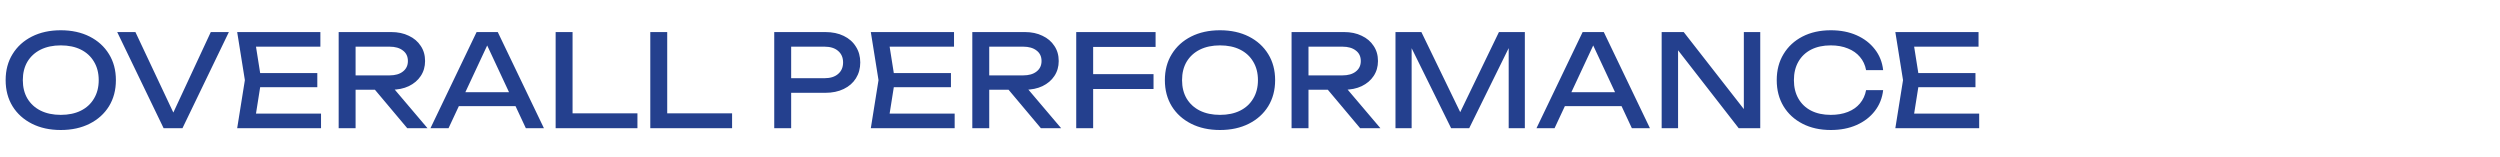 <svg width="100%" viewBox="0 0 351 22" fill="none" xmlns="http://www.w3.org/2000/svg">
<path d="M8.532 18.252C6.996 18.252 5.646 17.958 4.482 17.37C3.318 16.782 2.412 15.966 1.764 14.922C1.116 13.866 0.792 12.642 0.792 11.25C0.792 9.858 1.116 8.64 1.764 7.596C2.412 6.54 3.318 5.718 4.482 5.13C5.646 4.542 6.996 4.248 8.532 4.248C10.068 4.248 11.418 4.542 12.582 5.13C13.746 5.718 14.652 6.54 15.3 7.596C15.948 8.64 16.272 9.858 16.272 11.25C16.272 12.642 15.948 13.866 15.3 14.922C14.652 15.966 13.746 16.782 12.582 17.37C11.418 17.958 10.068 18.252 8.532 18.252ZM8.532 16.128C9.624 16.128 10.566 15.93 11.358 15.534C12.15 15.138 12.762 14.574 13.194 13.842C13.638 13.11 13.86 12.246 13.86 11.25C13.86 10.254 13.638 9.39 13.194 8.658C12.762 7.926 12.15 7.362 11.358 6.966C10.566 6.57 9.624 6.372 8.532 6.372C7.452 6.372 6.51 6.57 5.706 6.966C4.914 7.362 4.296 7.926 3.852 8.658C3.42 9.39 3.204 10.254 3.204 11.25C3.204 12.246 3.42 13.11 3.852 13.842C4.296 14.574 4.914 15.138 5.706 15.534C6.51 15.93 7.452 16.128 8.532 16.128ZM24.898 16.992H23.782L29.596 4.5H32.134L25.618 18H22.972L16.456 4.5H19.012L24.898 16.992ZM44.55 10.26V12.24H35.118V10.26H44.55ZM36.684 11.25L35.73 17.28L34.596 15.948H45.072V18H33.3L34.38 11.25L33.3 4.5H44.982V6.552H34.596L35.73 5.22L36.684 11.25ZM49.205 10.584H54.695C55.487 10.584 56.111 10.404 56.567 10.044C57.035 9.684 57.269 9.192 57.269 8.568C57.269 7.932 57.035 7.44 56.567 7.092C56.111 6.732 55.487 6.552 54.695 6.552H48.863L49.925 5.22V18H47.549V4.5H54.911C55.859 4.5 56.687 4.674 57.395 5.022C58.115 5.358 58.673 5.832 59.069 6.444C59.477 7.044 59.681 7.752 59.681 8.568C59.681 9.36 59.477 10.062 59.069 10.674C58.673 11.274 58.115 11.748 57.395 12.096C56.687 12.432 55.859 12.6 54.911 12.6H49.205V10.584ZM51.869 11.682H54.659L60.023 18H57.179L51.869 11.682ZM63.623 14.904V12.942H73.055V14.904H63.623ZM69.886 4.5L76.367 18H73.829L67.942 5.4H68.861L62.974 18H60.437L66.916 4.5H69.886ZM80.388 4.5V16.938L79.326 15.912H89.496V18H78.012V4.5H80.388ZM93.677 4.5V16.938L92.615 15.912H102.785V18H91.301V4.5H93.677ZM115.849 4.5C116.857 4.5 117.727 4.68 118.459 5.04C119.203 5.4 119.773 5.904 120.169 6.552C120.577 7.188 120.781 7.926 120.781 8.766C120.781 9.606 120.577 10.35 120.169 10.998C119.773 11.634 119.203 12.132 118.459 12.492C117.727 12.852 116.857 13.032 115.849 13.032H109.783V10.98H115.759C116.575 10.98 117.211 10.782 117.667 10.386C118.135 9.99 118.369 9.45 118.369 8.766C118.369 8.082 118.135 7.542 117.667 7.146C117.211 6.75 116.575 6.552 115.759 6.552H110.017L111.079 5.364V18H108.703V4.5H115.849ZM133.513 10.26V12.24H124.081V10.26H133.513ZM125.647 11.25L124.693 17.28L123.559 15.948H134.035V18H122.263L123.343 11.25L122.263 4.5H133.945V6.552H123.559L124.693 5.22L125.647 11.25ZM138.168 10.584H143.658C144.45 10.584 145.074 10.404 145.53 10.044C145.998 9.684 146.232 9.192 146.232 8.568C146.232 7.932 145.998 7.44 145.53 7.092C145.074 6.732 144.45 6.552 143.658 6.552H137.826L138.888 5.22V18H136.512V4.5H143.874C144.822 4.5 145.65 4.674 146.358 5.022C147.078 5.358 147.636 5.832 148.032 6.444C148.44 7.044 148.644 7.752 148.644 8.568C148.644 9.36 148.44 10.062 148.032 10.674C147.636 11.274 147.078 11.748 146.358 12.096C145.65 12.432 144.822 12.6 143.874 12.6H138.168V10.584ZM140.832 11.682H143.622L148.986 18H146.142L140.832 11.682ZM152.254 10.404H161.956V12.492H152.254V10.404ZM162.244 4.5V6.588H152.182L153.478 5.238V18H151.102V4.5H162.244ZM171.288 18.252C169.752 18.252 168.402 17.958 167.238 17.37C166.074 16.782 165.168 15.966 164.52 14.922C163.872 13.866 163.548 12.642 163.548 11.25C163.548 9.858 163.872 8.64 164.52 7.596C165.168 6.54 166.074 5.718 167.238 5.13C168.402 4.542 169.752 4.248 171.288 4.248C172.824 4.248 174.174 4.542 175.338 5.13C176.502 5.718 177.408 6.54 178.056 7.596C178.704 8.64 179.028 9.858 179.028 11.25C179.028 12.642 178.704 13.866 178.056 14.922C177.408 15.966 176.502 16.782 175.338 17.37C174.174 17.958 172.824 18.252 171.288 18.252ZM171.288 16.128C172.38 16.128 173.322 15.93 174.114 15.534C174.906 15.138 175.518 14.574 175.95 13.842C176.394 13.11 176.616 12.246 176.616 11.25C176.616 10.254 176.394 9.39 175.95 8.658C175.518 7.926 174.906 7.362 174.114 6.966C173.322 6.57 172.38 6.372 171.288 6.372C170.208 6.372 169.266 6.57 168.462 6.966C167.67 7.362 167.052 7.926 166.608 8.658C166.176 9.39 165.96 10.254 165.96 11.25C165.96 12.246 166.176 13.11 166.608 13.842C167.052 14.574 167.67 15.138 168.462 15.534C169.266 15.93 170.208 16.128 171.288 16.128ZM182.992 10.584H188.482C189.274 10.584 189.898 10.404 190.354 10.044C190.822 9.684 191.056 9.192 191.056 8.568C191.056 7.932 190.822 7.44 190.354 7.092C189.898 6.732 189.274 6.552 188.482 6.552H182.65L183.712 5.22V18H181.336V4.5H188.698C189.646 4.5 190.474 4.674 191.182 5.022C191.902 5.358 192.46 5.832 192.856 6.444C193.264 7.044 193.468 7.752 193.468 8.568C193.468 9.36 193.264 10.062 192.856 10.674C192.46 11.274 191.902 11.748 191.182 12.096C190.474 12.432 189.646 12.6 188.698 12.6H182.992V10.584ZM185.656 11.682H188.446L193.81 18H190.966L185.656 11.682ZM214.088 4.5V18H211.82V5.22L212.558 5.256L206.276 18H203.738L197.456 5.274L198.194 5.238V18H195.926V4.5H199.562L205.61 16.974H204.422L210.452 4.5H214.088ZM218.908 14.904V12.942H228.34V14.904H218.908ZM225.172 4.5L231.652 18H229.114L223.228 5.4H224.146L218.26 18H215.722L222.202 4.5H225.172ZM245.807 16.56L244.835 16.668V4.5H247.139V18H244.115L234.647 5.832L235.601 5.724V18H233.297V4.5H236.393L245.807 16.56ZM264.393 12.654C264.273 13.758 263.883 14.736 263.223 15.588C262.575 16.428 261.723 17.082 260.667 17.55C259.611 18.018 258.405 18.252 257.049 18.252C255.537 18.252 254.211 17.958 253.071 17.37C251.931 16.782 251.043 15.966 250.407 14.922C249.771 13.866 249.453 12.642 249.453 11.25C249.453 9.858 249.771 8.64 250.407 7.596C251.043 6.54 251.931 5.718 253.071 5.13C254.211 4.542 255.537 4.248 257.049 4.248C258.405 4.248 259.611 4.482 260.667 4.95C261.723 5.418 262.575 6.072 263.223 6.912C263.883 7.752 264.273 8.73 264.393 9.846H261.999C261.867 9.126 261.579 8.508 261.135 7.992C260.703 7.476 260.139 7.08 259.443 6.804C258.747 6.516 257.943 6.372 257.031 6.372C255.975 6.372 255.057 6.57 254.277 6.966C253.509 7.362 252.915 7.926 252.495 8.658C252.075 9.39 251.865 10.254 251.865 11.25C251.865 12.246 252.075 13.11 252.495 13.842C252.915 14.574 253.509 15.138 254.277 15.534C255.057 15.93 255.975 16.128 257.031 16.128C257.943 16.128 258.747 15.99 259.443 15.714C260.139 15.438 260.703 15.042 261.135 14.526C261.579 13.998 261.867 13.374 261.999 12.654H264.393ZM277.355 10.26V12.24H267.923V10.26H277.355ZM269.489 11.25L268.535 17.28L267.401 15.948H277.877V18H266.105L267.185 11.25L266.105 4.5H277.787V6.552H267.401L268.535 5.22L269.489 11.25Z" fill="#24408E"/>
</svg>
